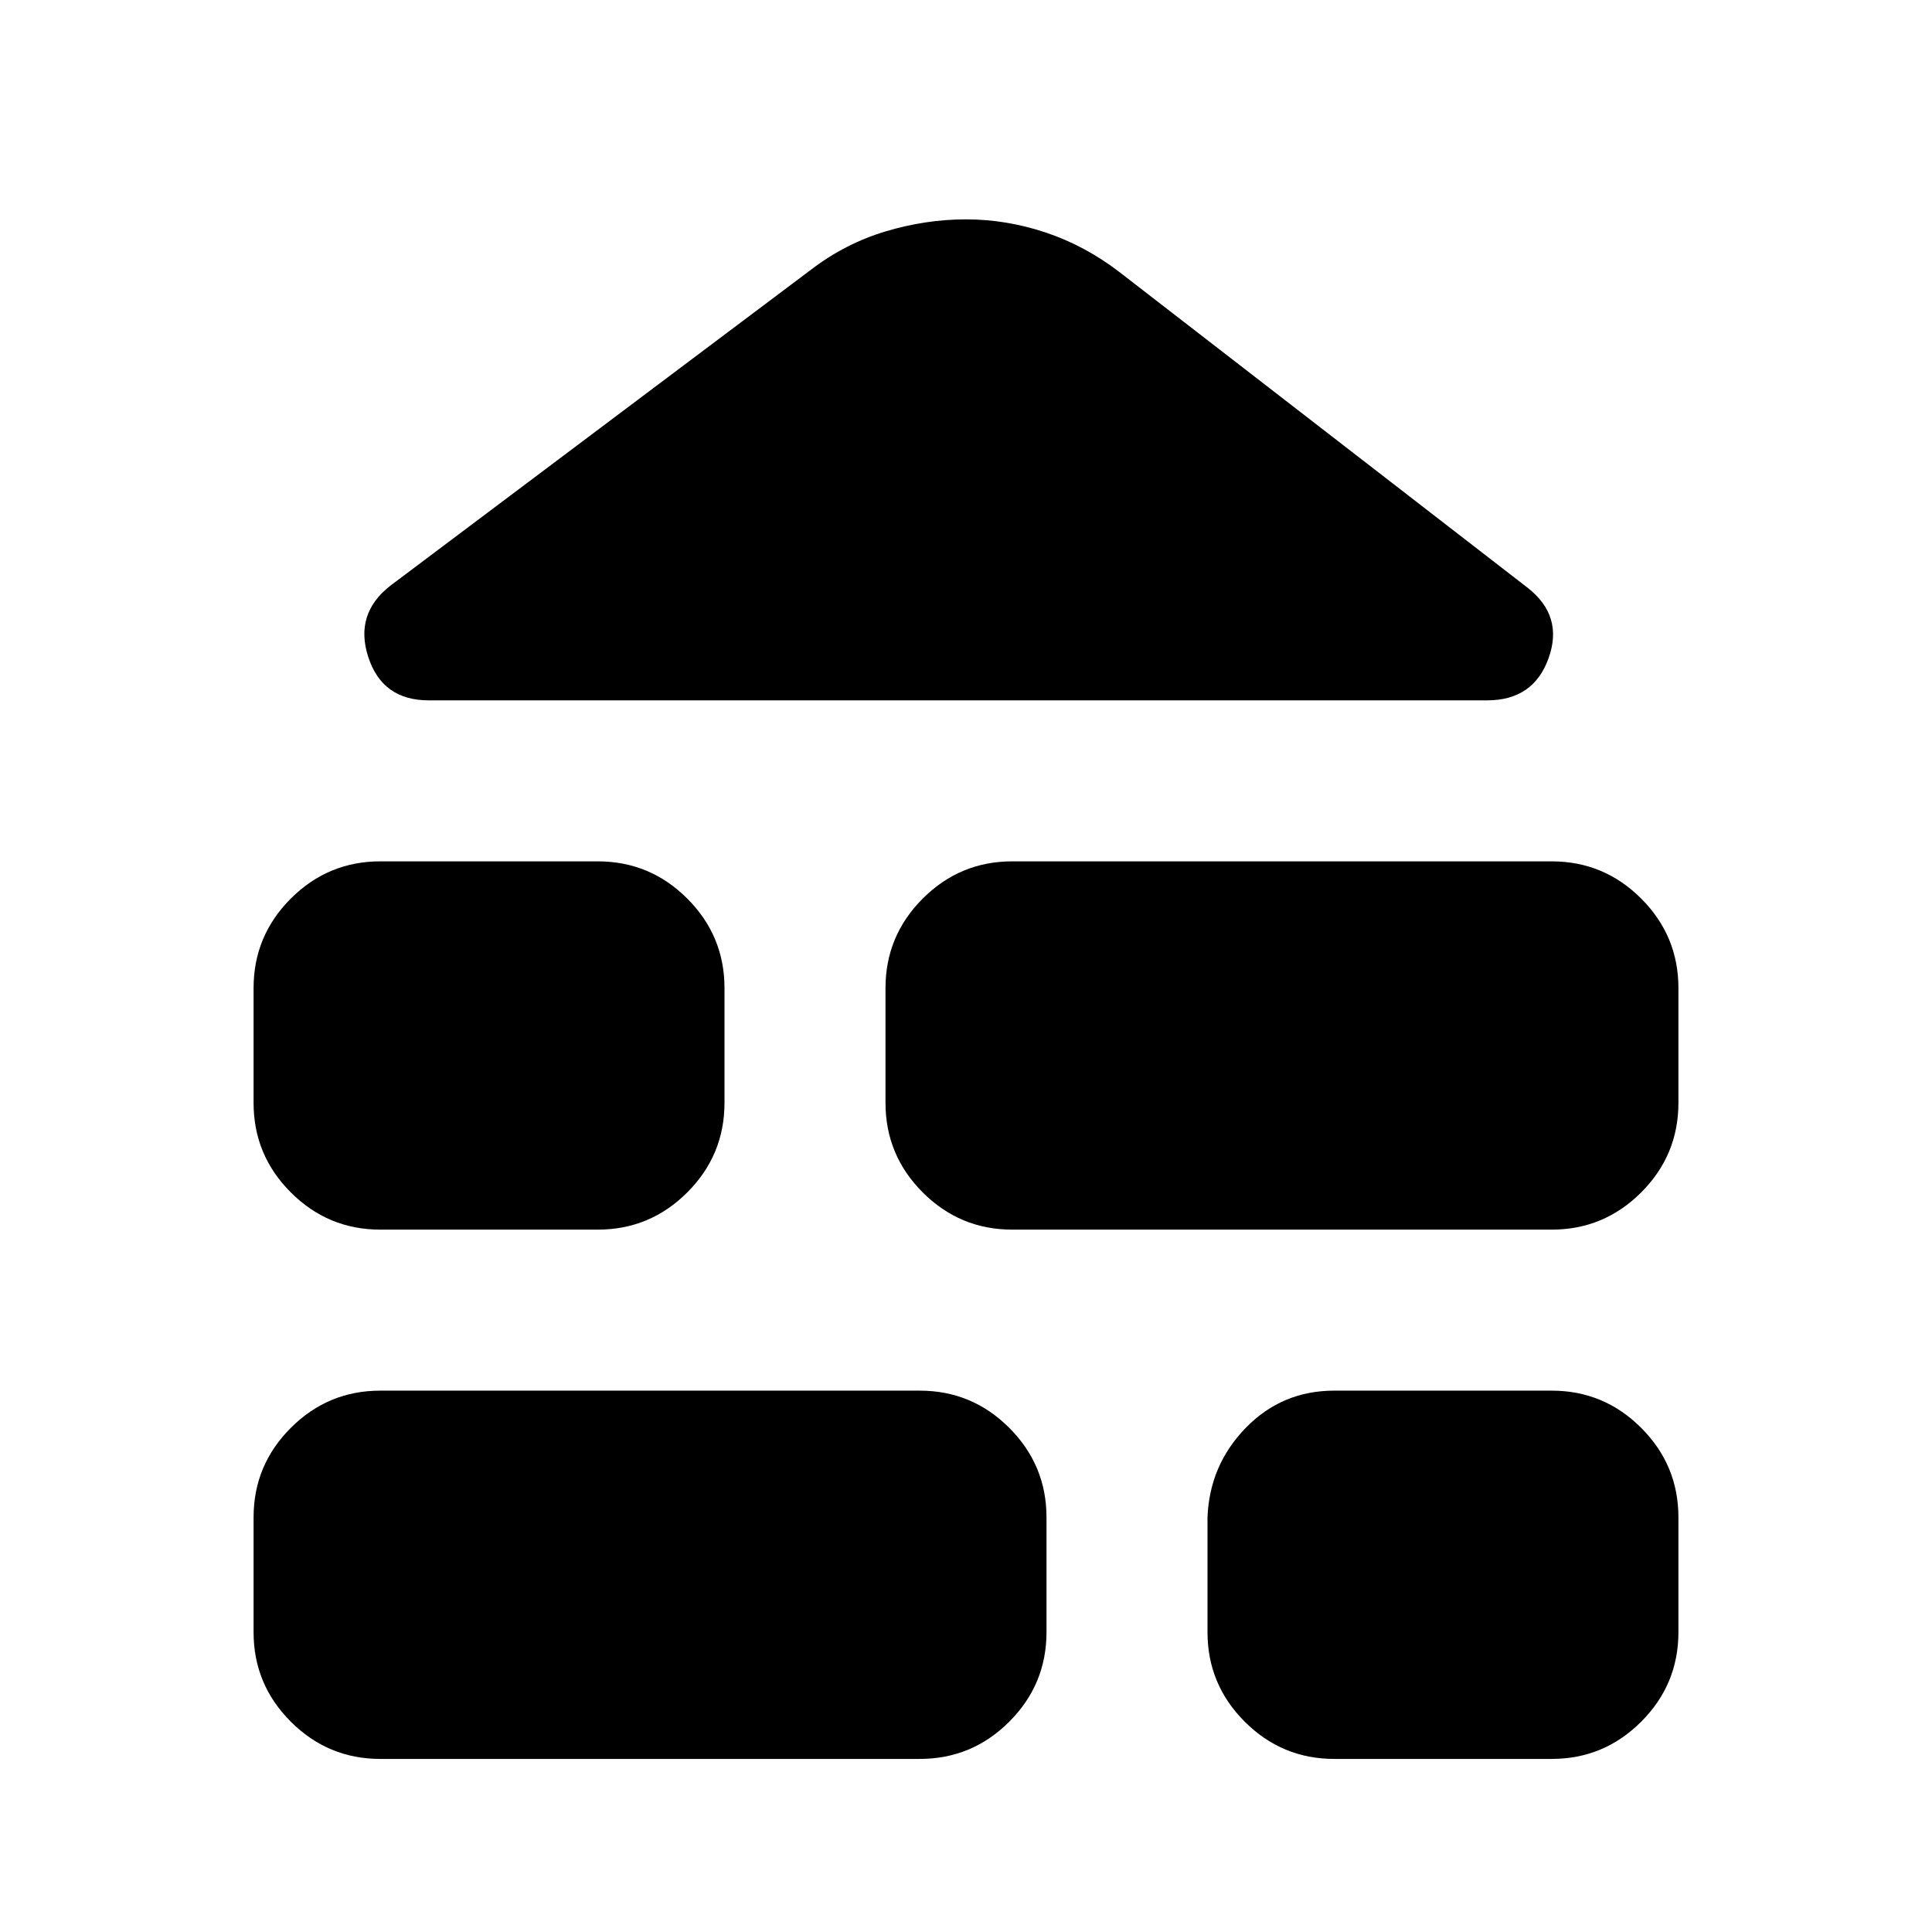<svg xmlns="http://www.w3.org/2000/svg" height="24" viewBox="0 -960 960 960" width="24"><path d="M189-86q-26 0-44.5-18.5T126-149v-57q0-26 18.5-44.5T189-269h268q26 0 44.5 18.5T520-206v57q0 26-18.5 44.5T457-86H189Zm474 0q-26 0-44.5-18.5T600-149v-57q1-26 19-44.5t44-18.5h108q26 0 44.5 18.5T834-206v57q0 26-18.5 44.5T771-86H663ZM189-349q-26 0-44.5-18.5T126-412v-57q0-26 18.5-44.5T189-532h108q26 0 44.5 18.5T360-469v57q0 26-18.5 44.5T297-349H189Zm314 0q-26 0-44.5-18.5T440-412v-57q0-26 18.5-44.5T503-532h268q26 0 44.5 18.5T834-469v57q0 26-18.5 44.5T771-349H503ZM213-612q-23 0-30-21.5t11-35.5l209-157q17-13 37-19t40-6q20 0 39.5 6.5T556-825l203 157q18 14 10.5 35T739-612H213Z"/></svg>